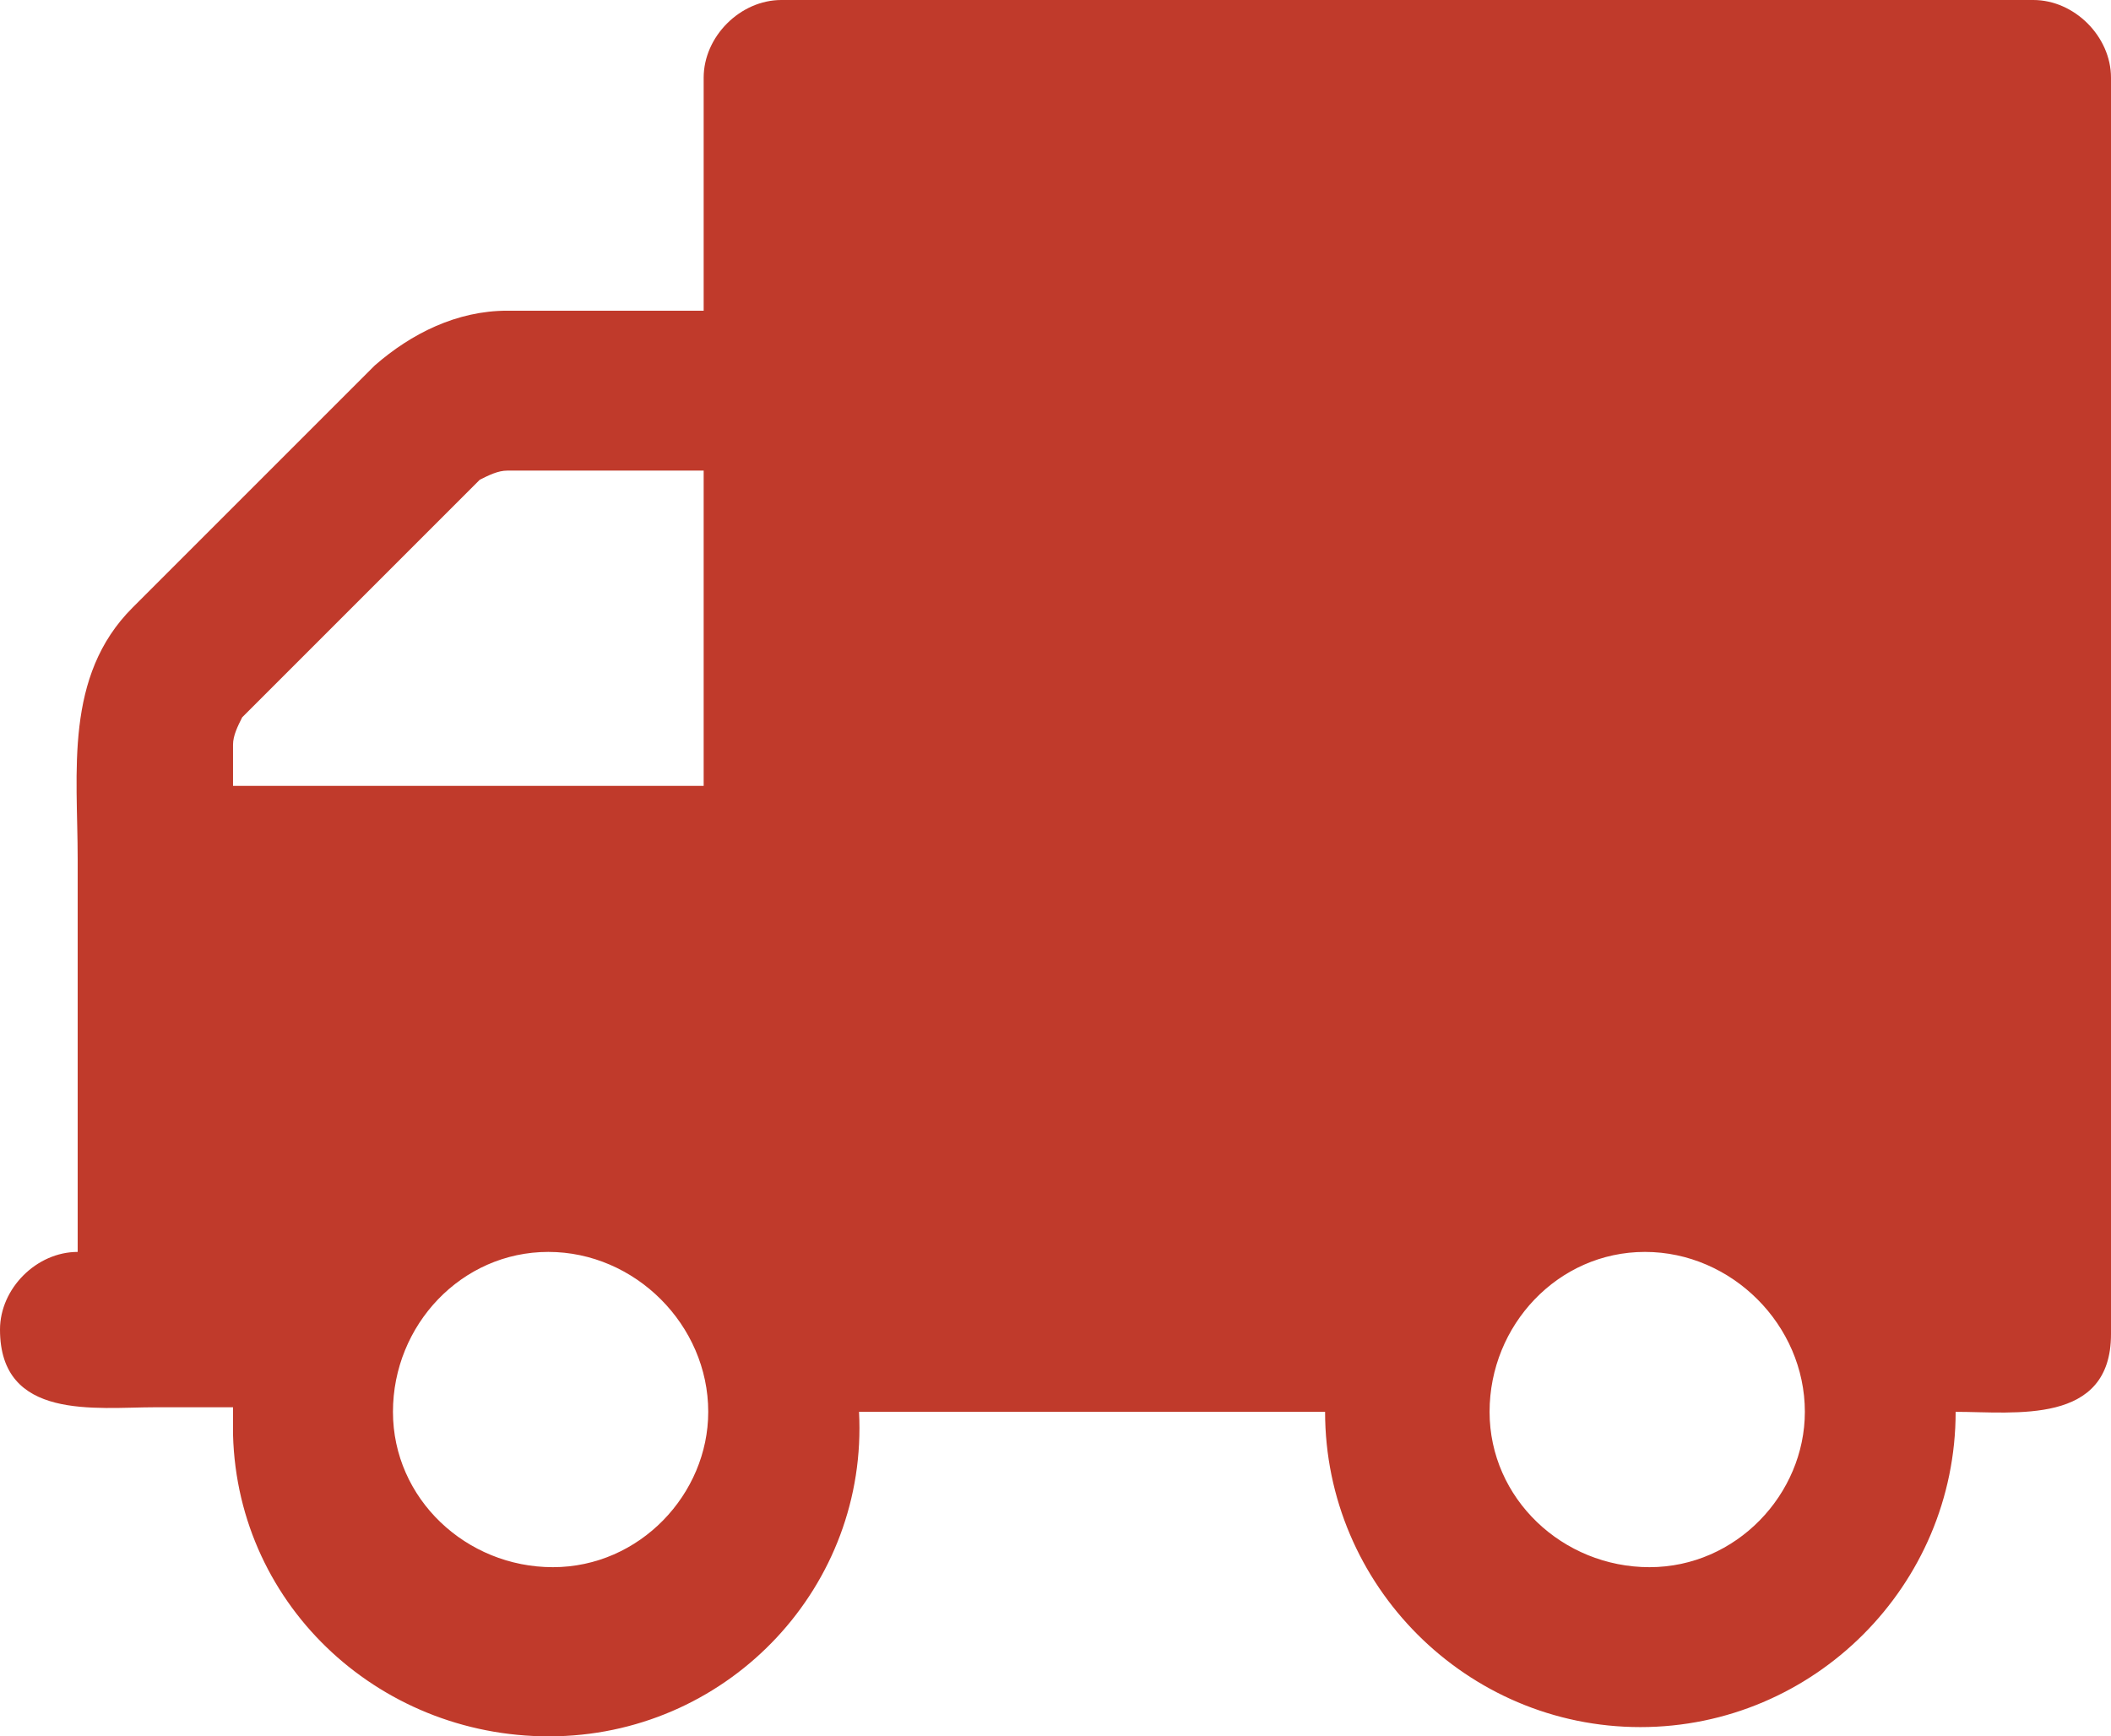 <?xml version="1.0" encoding="utf-8"?>
<!-- Generator: Adobe Illustrator 23.0.3, SVG Export Plug-In . SVG Version: 6.00 Build 0)  -->
<svg version="1.1" id="Layer_1" xmlns="http://www.w3.org/2000/svg" xmlns:xlink="http://www.w3.org/1999/xlink" x="0px" y="0px"
	 viewBox="0 0 46.2 38" style="enable-background:new 0 0 46.2 38;" xml:space="preserve">
<style type="text/css">
	.st0{fill:#C03A2B;}
</style>
<title>road-transport</title>
<g>
	<g id="Layer_1-2">
		<path class="st0" d="M46.2,29.2c0,2-2.1,1.7-3.4,1.7c0,3.8-3.1,6.9-6.9,6.9s-6.9-3.1-6.9-6.9H18.8c0.2,3.8-2.8,7-6.6,7.1
			s-7-2.8-7.1-6.6c0,0,0,0,0-0.1c0-0.2,0-0.3,0-0.5H3.4c-1.3,0-3.4,0.3-3.4-1.7c0-0.9,0.8-1.7,1.7-1.7v-8.6c0-1.9-0.3-4,1.2-5.5
			l5.3-5.3c0.8-0.7,1.8-1.2,2.9-1.2h4.3V1.7c0-0.9,0.8-1.7,1.7-1.7h27.4c0.9,0,1.7,0.8,1.7,1.7V29.2z M15.4,17.2v-6.9h-4.3
			c-0.2,0-0.4,0.1-0.6,0.2l-5.2,5.2c-0.1,0.2-0.2,0.4-0.2,0.6v0.9H15.4z M12,27.4c-1.9,0-3.4,1.6-3.4,3.5c0,1.9,1.6,3.4,3.5,3.4
			c1.9,0,3.4-1.6,3.4-3.4C15.5,29,13.9,27.4,12,27.4C12,27.4,12,27.4,12,27.4z M36,27.4c-1.9,0-3.4,1.6-3.4,3.5
			c0,1.9,1.6,3.4,3.5,3.4c1.9,0,3.4-1.6,3.4-3.4C39.5,29,37.9,27.4,36,27.4C36,27.4,36,27.4,36,27.4L36,27.4z"/>
	</g>
</g>
</svg>
